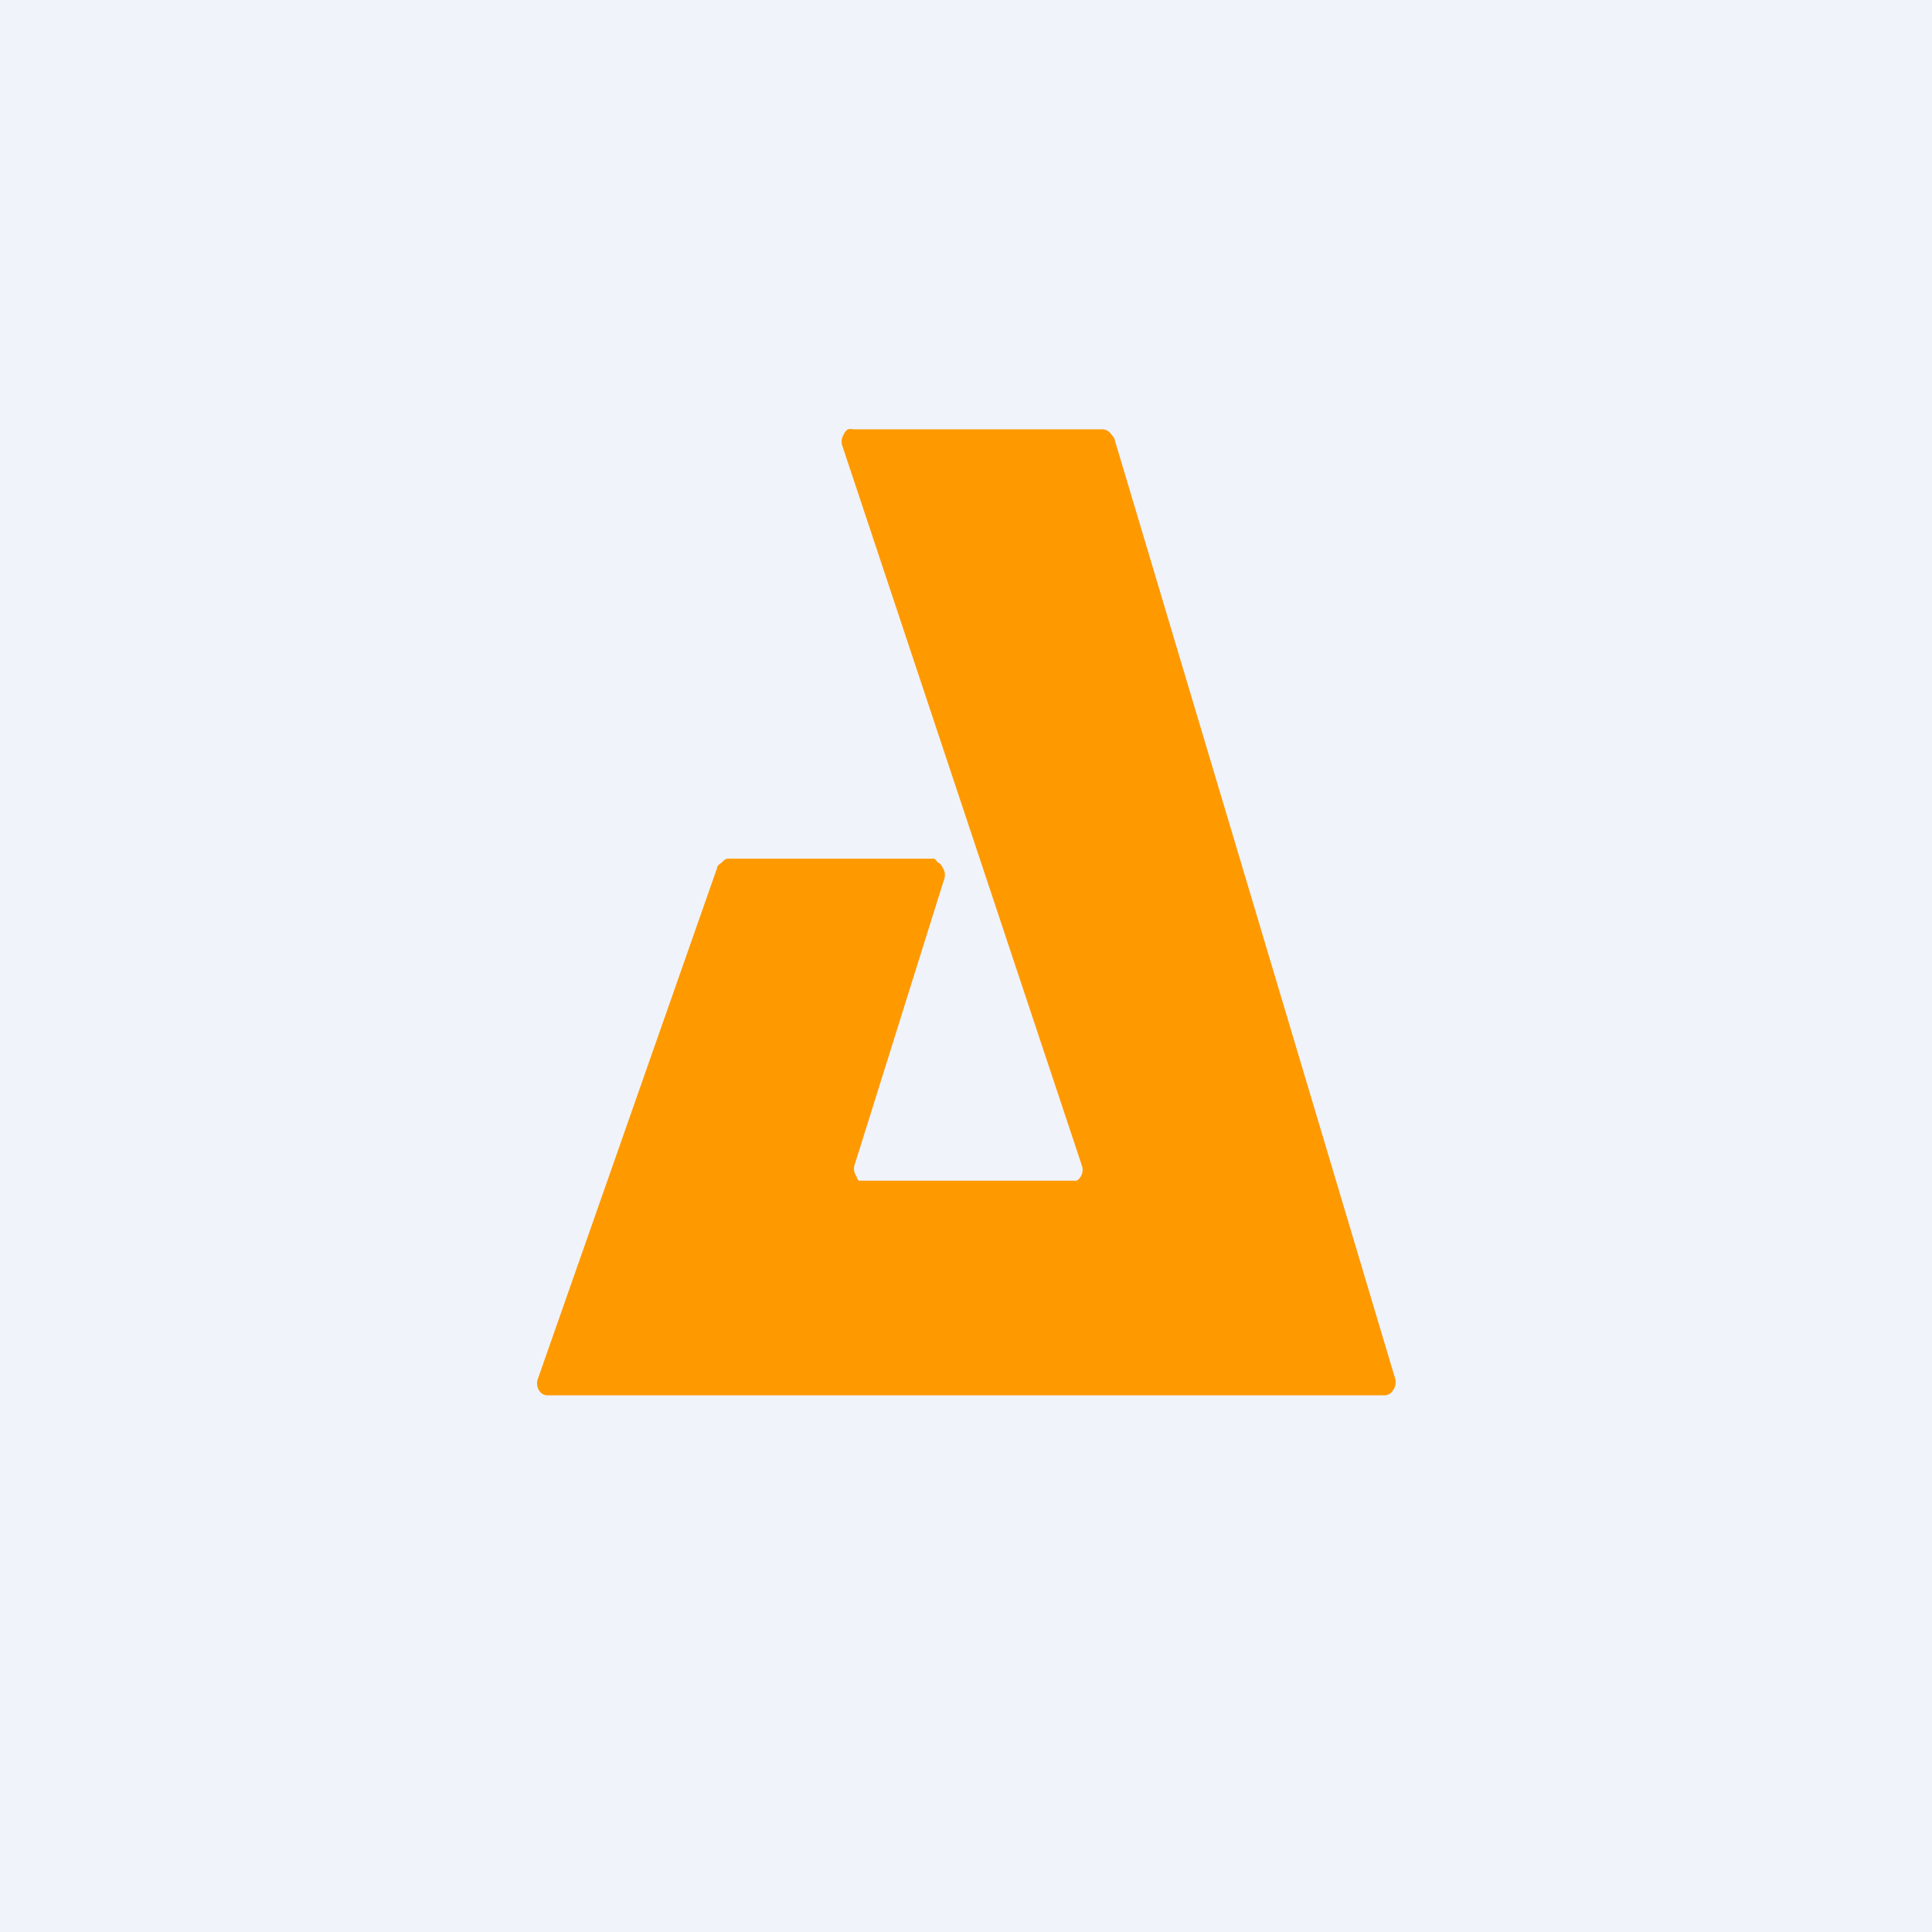 <!-- by TradingView --><svg width="18" height="18" viewBox="0 0 18 18" xmlns="http://www.w3.org/2000/svg"><path fill="#F0F3FA" d="M0 0h18v18H0z"/><path d="M8.06 11h1.97a.1.1 0 0 0 .04-.04.12.12 0 0 0 .01-.1l-2.23-6.7a.12.12 0 0 1 .01-.11A.1.1 0 0 1 7.9 4 .1.1 0 0 1 7.95 4h2.33a.1.1 0 0 1 .06.03l.04.05L13 12.85a.12.12 0 0 1-.02.1.1.1 0 0 1-.04.04.1.1 0 0 1-.05.01H5.11a.1.1 0 0 1-.05-.01.1.1 0 0 1-.04-.04.12.12 0 0 1-.01-.1l1.67-4.76c0-.02.02-.04.04-.05.02-.02.04-.04.06-.04H8.7c.02 0 .03.04.05.04a.1.1 0 0 1 .03.04.12.12 0 0 1 .02.1l-.84 2.68a.12.12 0 0 0 .02.1A.1.1 0 0 0 8 11h.05Z" fill="#F90"/></svg>